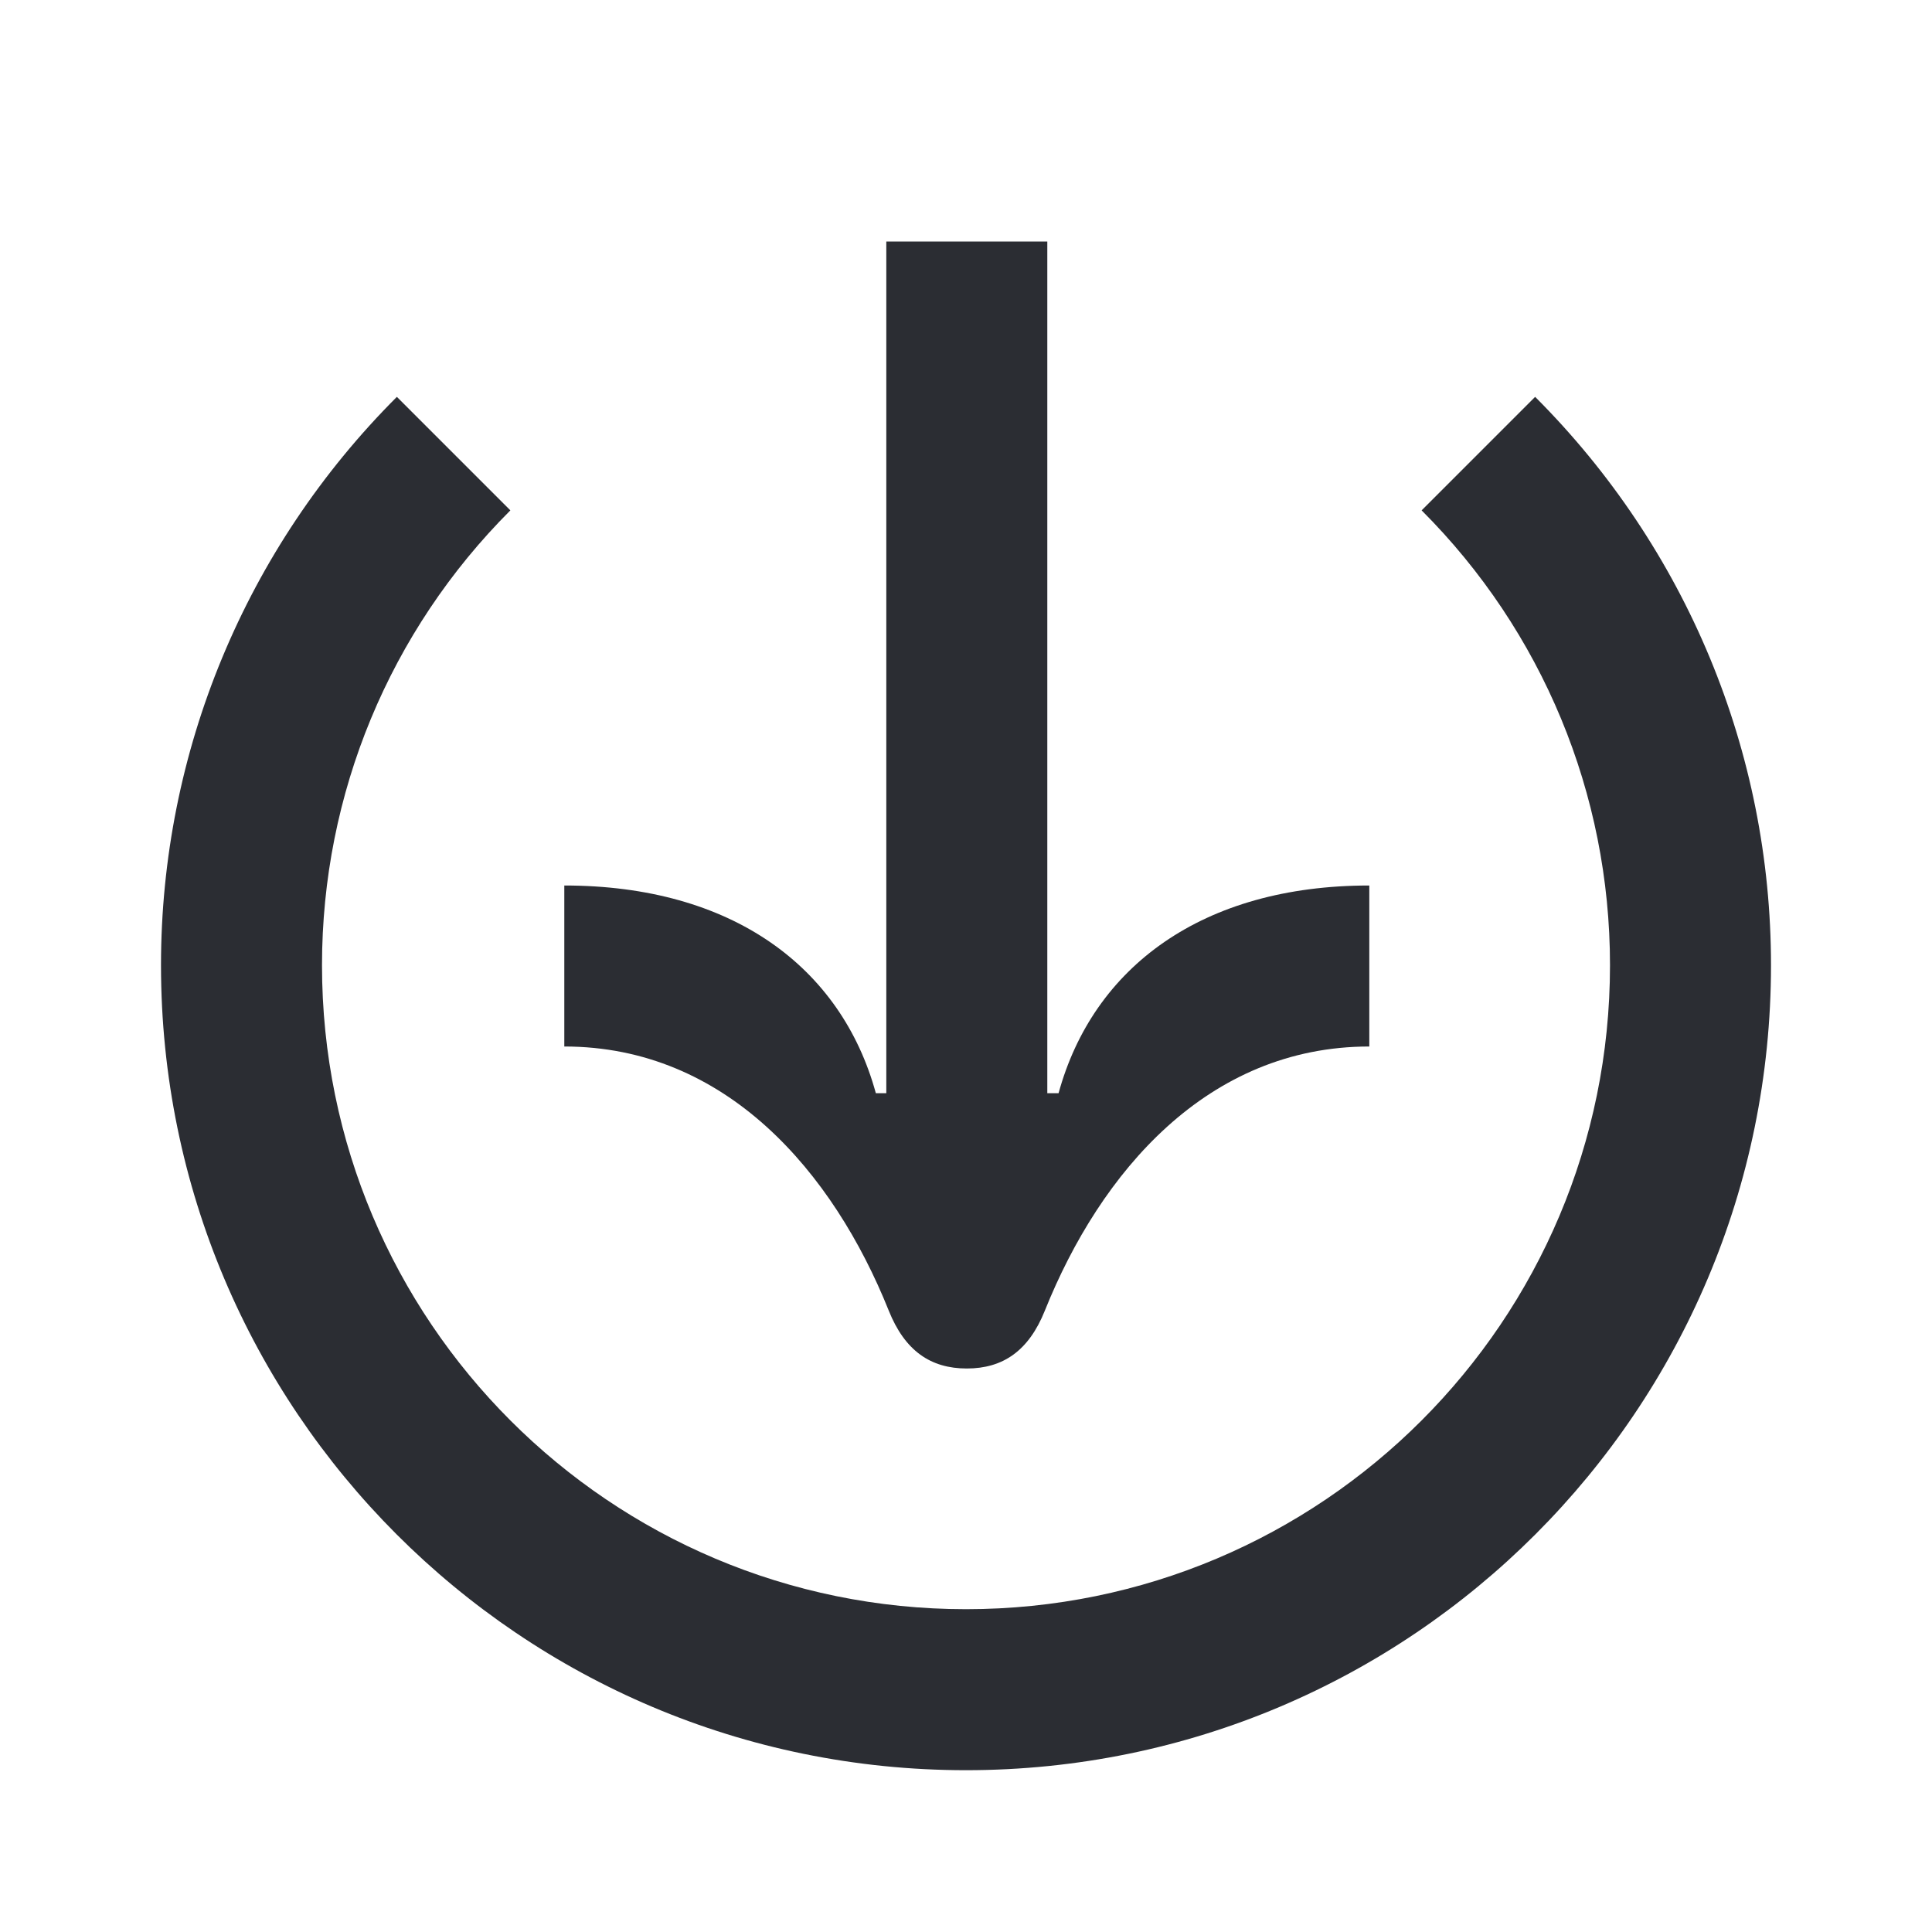 <svg width="24" height="24" viewBox="0 0 24 24" fill="none" xmlns="http://www.w3.org/2000/svg">
<path d="M20 11.99C20 16.41 16.42 19.99 12 19.99C7.58 19.99 4 16.41 4 11.99C4 9.86 4.84 7.84 6.34 6.34L4.93 4.93C3.05 6.81 2 9.34 2 11.99C2 17.51 6.47 21.99 12 21.99C17.53 21.99 22 17.51 22 11.99C22 9.34 20.95 6.81 19.07 4.93L17.66 6.34C19.16 7.84 20 9.86 20 11.99Z" fill="#2B2D33"/>
<path d="M11.04 16.28C11.24 16.78 11.56 17 12.01 17C12.46 17 12.78 16.78 12.98 16.28C13.67 14.56 15 13 17.01 13V11C14.94 11 13.58 12.01 13.15 13.58H13.01V3H11.01V13.58H10.88C10.45 12.01 9.09 11 7.01 11V13C9.02 13 10.35 14.56 11.04 16.28Z" fill="#2B2D33"/>
</svg>
